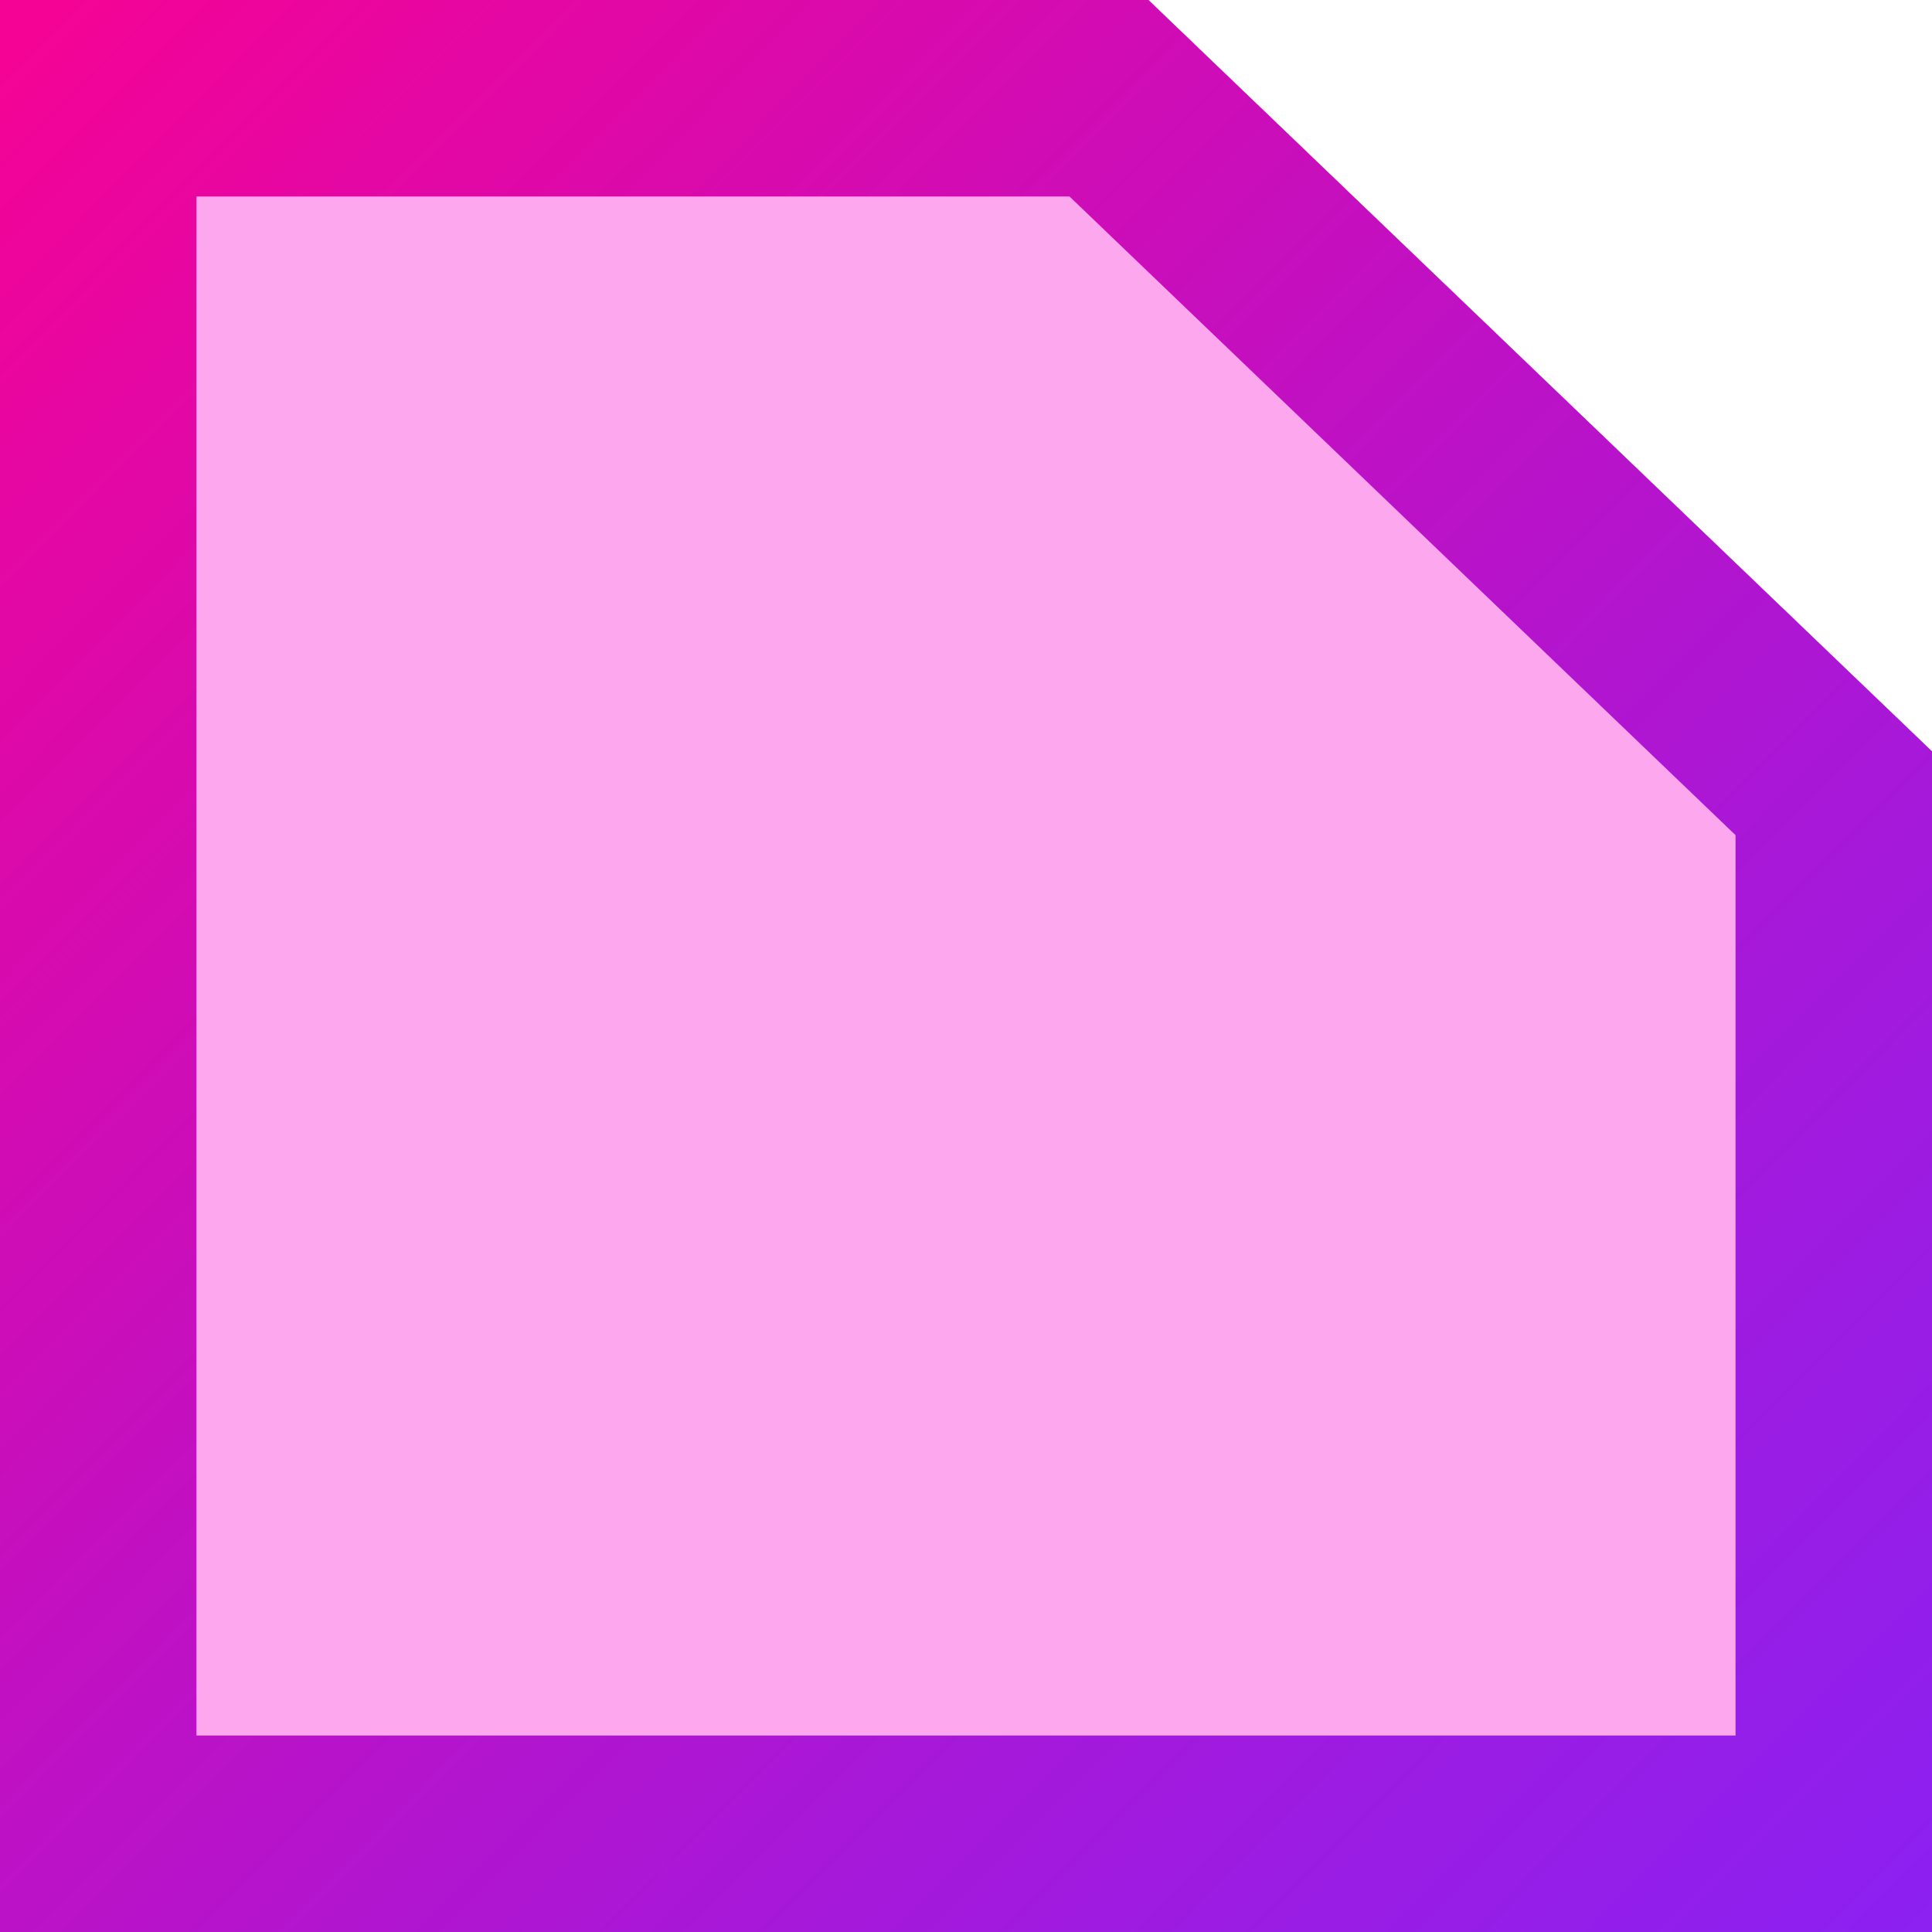 <svg width="59" height="59" viewBox="0 0 59 59" fill="none" xmlns="http://www.w3.org/2000/svg">
<g filter="url(#filter0_i_0_688)">
<path d="M59 22.944L35.072 0H0V59H59V22.944Z" fill="#FC70E6" fill-opacity="0.61"/>
</g>
<path d="M56 56V24.224L33.866 3H3V56H56Z" stroke="url(#paint0_linear_0_688)" stroke-width="6"/>
<defs>
<filter id="filter0_i_0_688" x="0" y="0" width="59" height="59" filterUnits="userSpaceOnUse" color-interpolation-filters="sRGB">
<feFlood flood-opacity="0" result="BackgroundImageFix"/>
<feBlend mode="normal" in="SourceGraphic" in2="BackgroundImageFix" result="shape"/>
<feColorMatrix in="SourceAlpha" type="matrix" values="0 0 0 0 0 0 0 0 0 0 0 0 0 0 0 0 0 0 127 0" result="hardAlpha"/>
<feOffset/>
<feGaussianBlur stdDeviation="10"/>
<feComposite in2="hardAlpha" operator="arithmetic" k2="-1" k3="1"/>
<feColorMatrix type="matrix" values="0 0 0 0 1 0 0 0 0 1 0 0 0 0 1 0 0 0 0.7 0"/>
<feBlend mode="normal" in2="shape" result="effect1_innerShadow_0_688"/>
</filter>
<linearGradient id="paint0_linear_0_688" x1="3.26112e-06" y1="-3.606" x2="62.933" y2="59" gradientUnits="userSpaceOnUse">
<stop offset="0.04" stop-color="#F50395"/>
<stop offset="1" stop-color="#6D03F5" stop-opacity="0.81"/>
</linearGradient>
</defs>
</svg>
